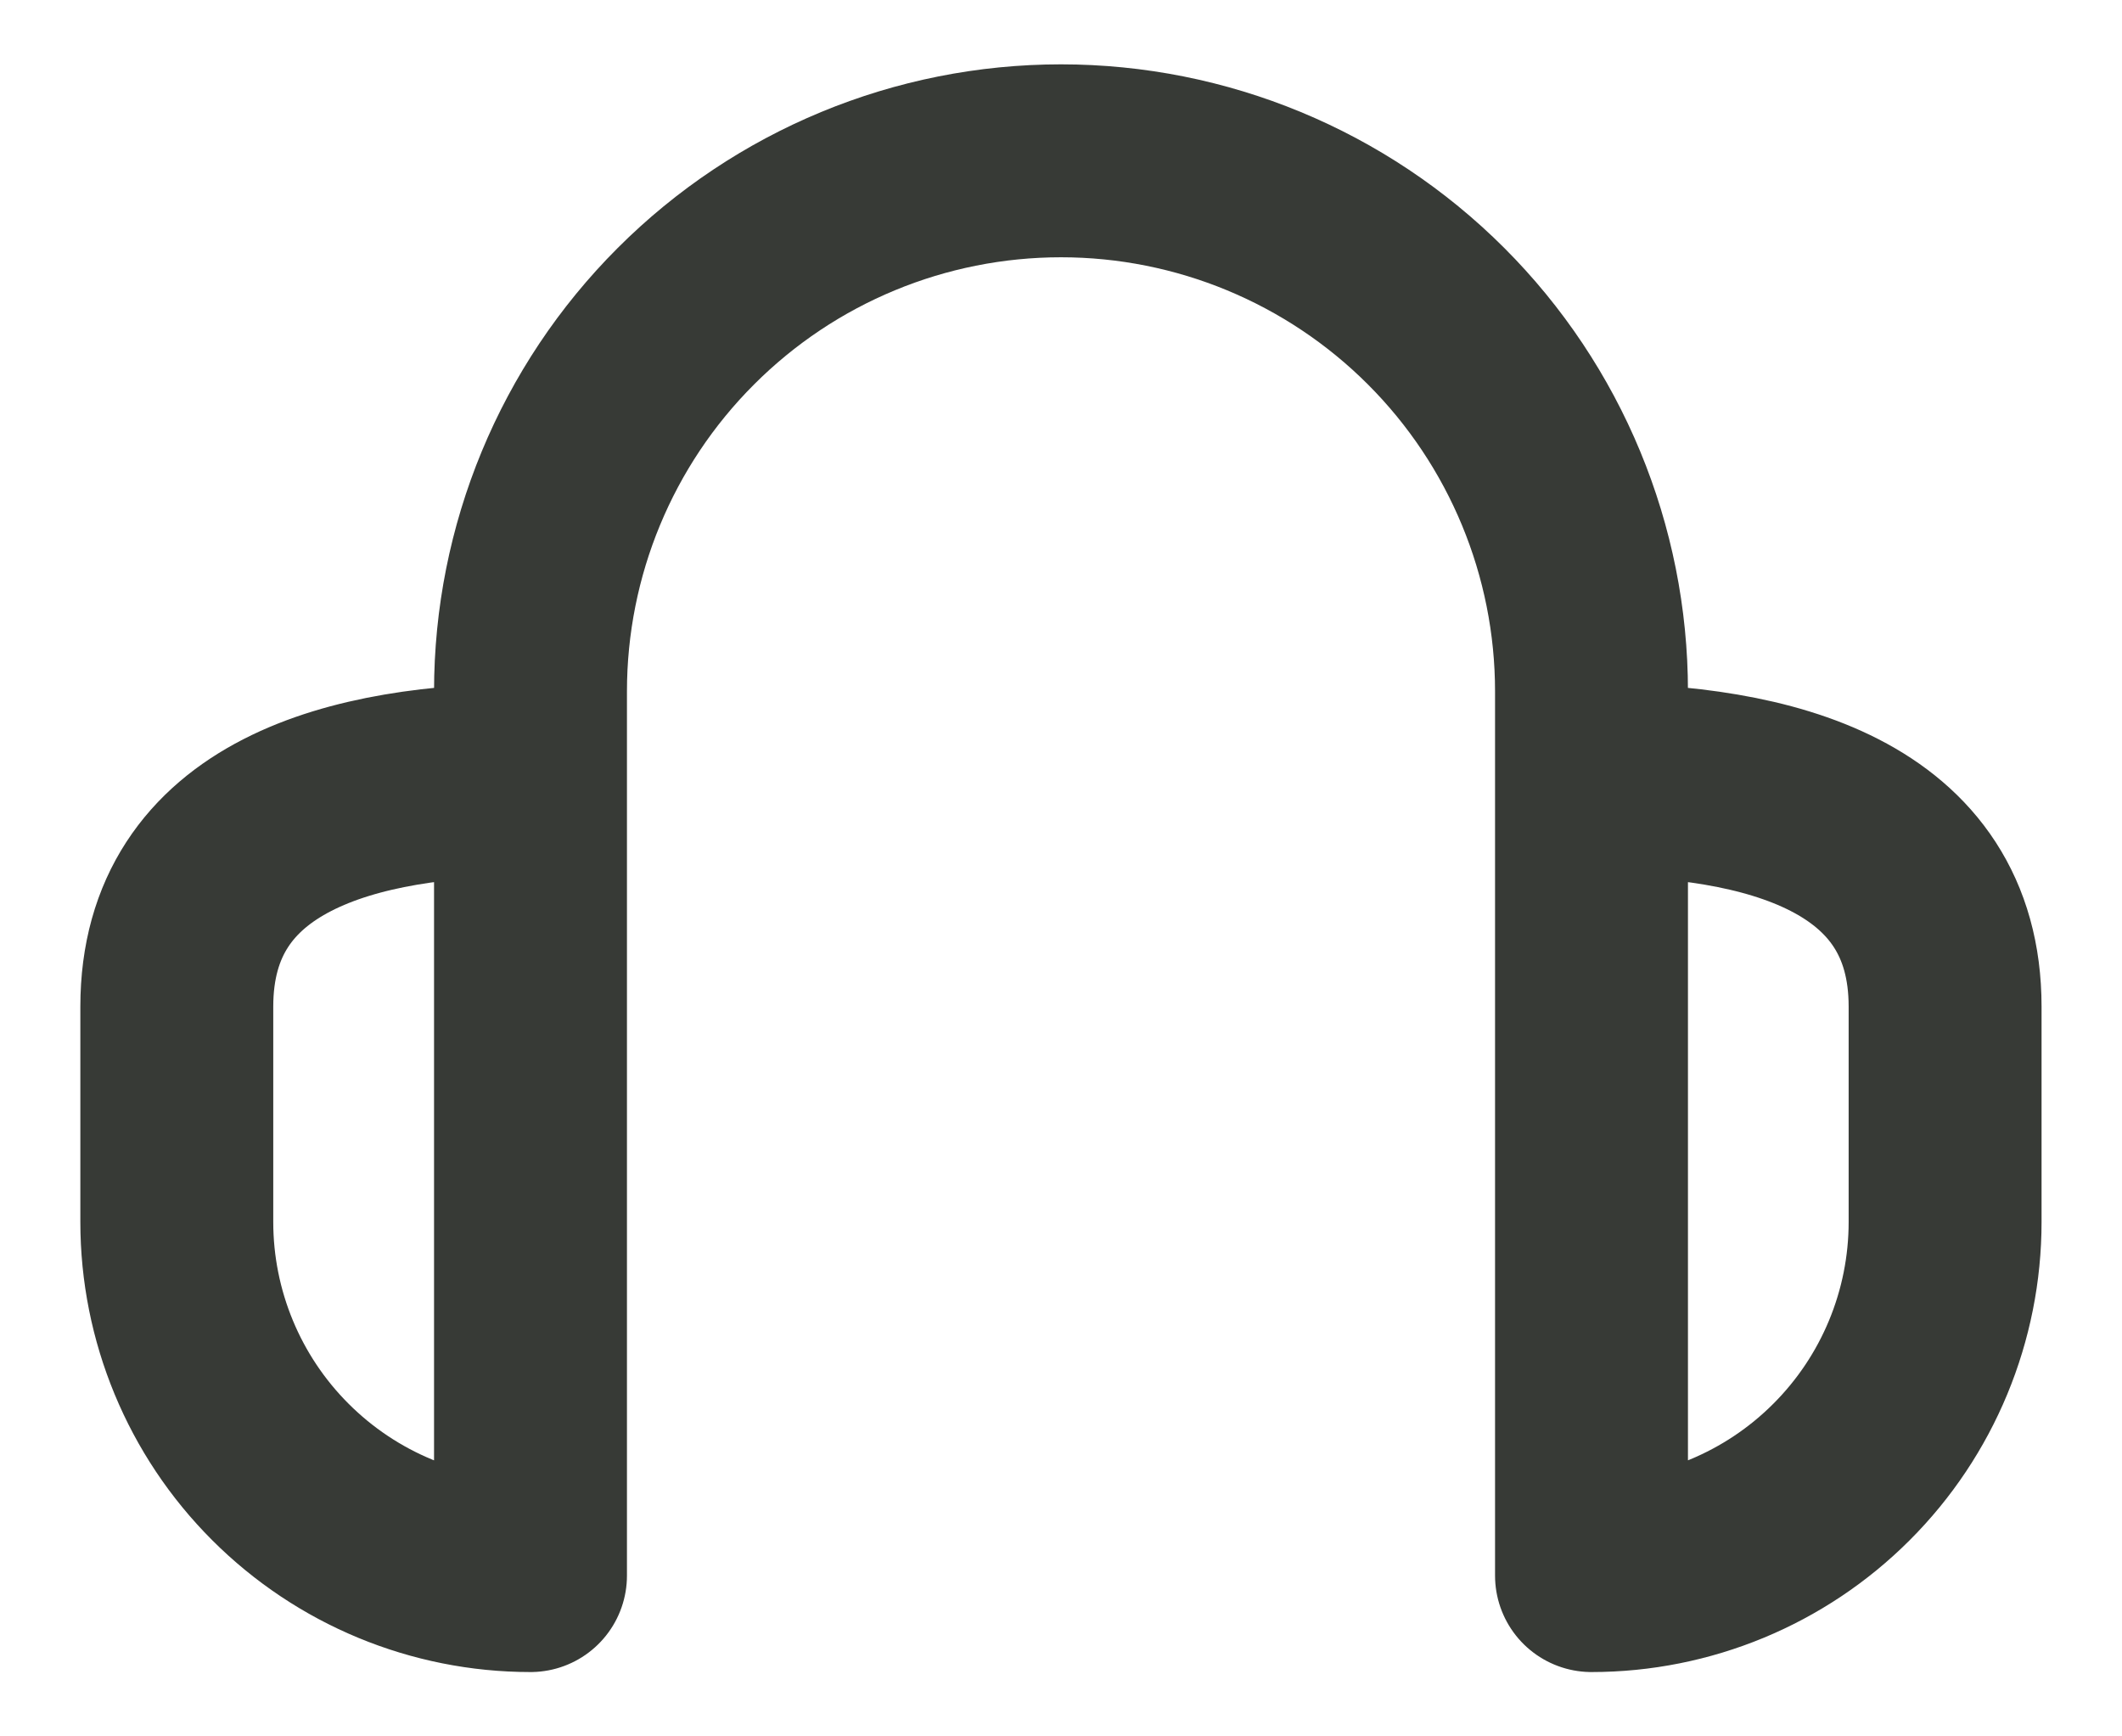 <svg width="22" height="18" viewBox="0 0 22 18" fill="none" xmlns="http://www.w3.org/2000/svg">
<path d="M5.5 16.333V7.167C5.5 5.708 6.079 4.309 7.111 3.278C8.142 2.246 9.541 1.667 11 1.667C12.458 1.667 13.857 2.246 14.889 3.278C15.92 4.309 16.5 5.708 16.5 7.167V16.333M1.833 10.435C1.833 8.553 3.666 8.083 5.5 8.083V16.333C4.527 16.333 3.595 15.947 2.907 15.259C2.219 14.572 1.833 13.639 1.833 12.667V10.435ZM20.166 10.435C20.166 8.553 18.333 8.083 16.5 8.083V16.333C17.472 16.333 18.405 15.947 19.092 15.259C19.78 14.572 20.166 13.639 20.166 12.667V10.435Z" stroke="#373A36" stroke-width="2" stroke-linecap="round" stroke-linejoin="round"/>
</svg>
